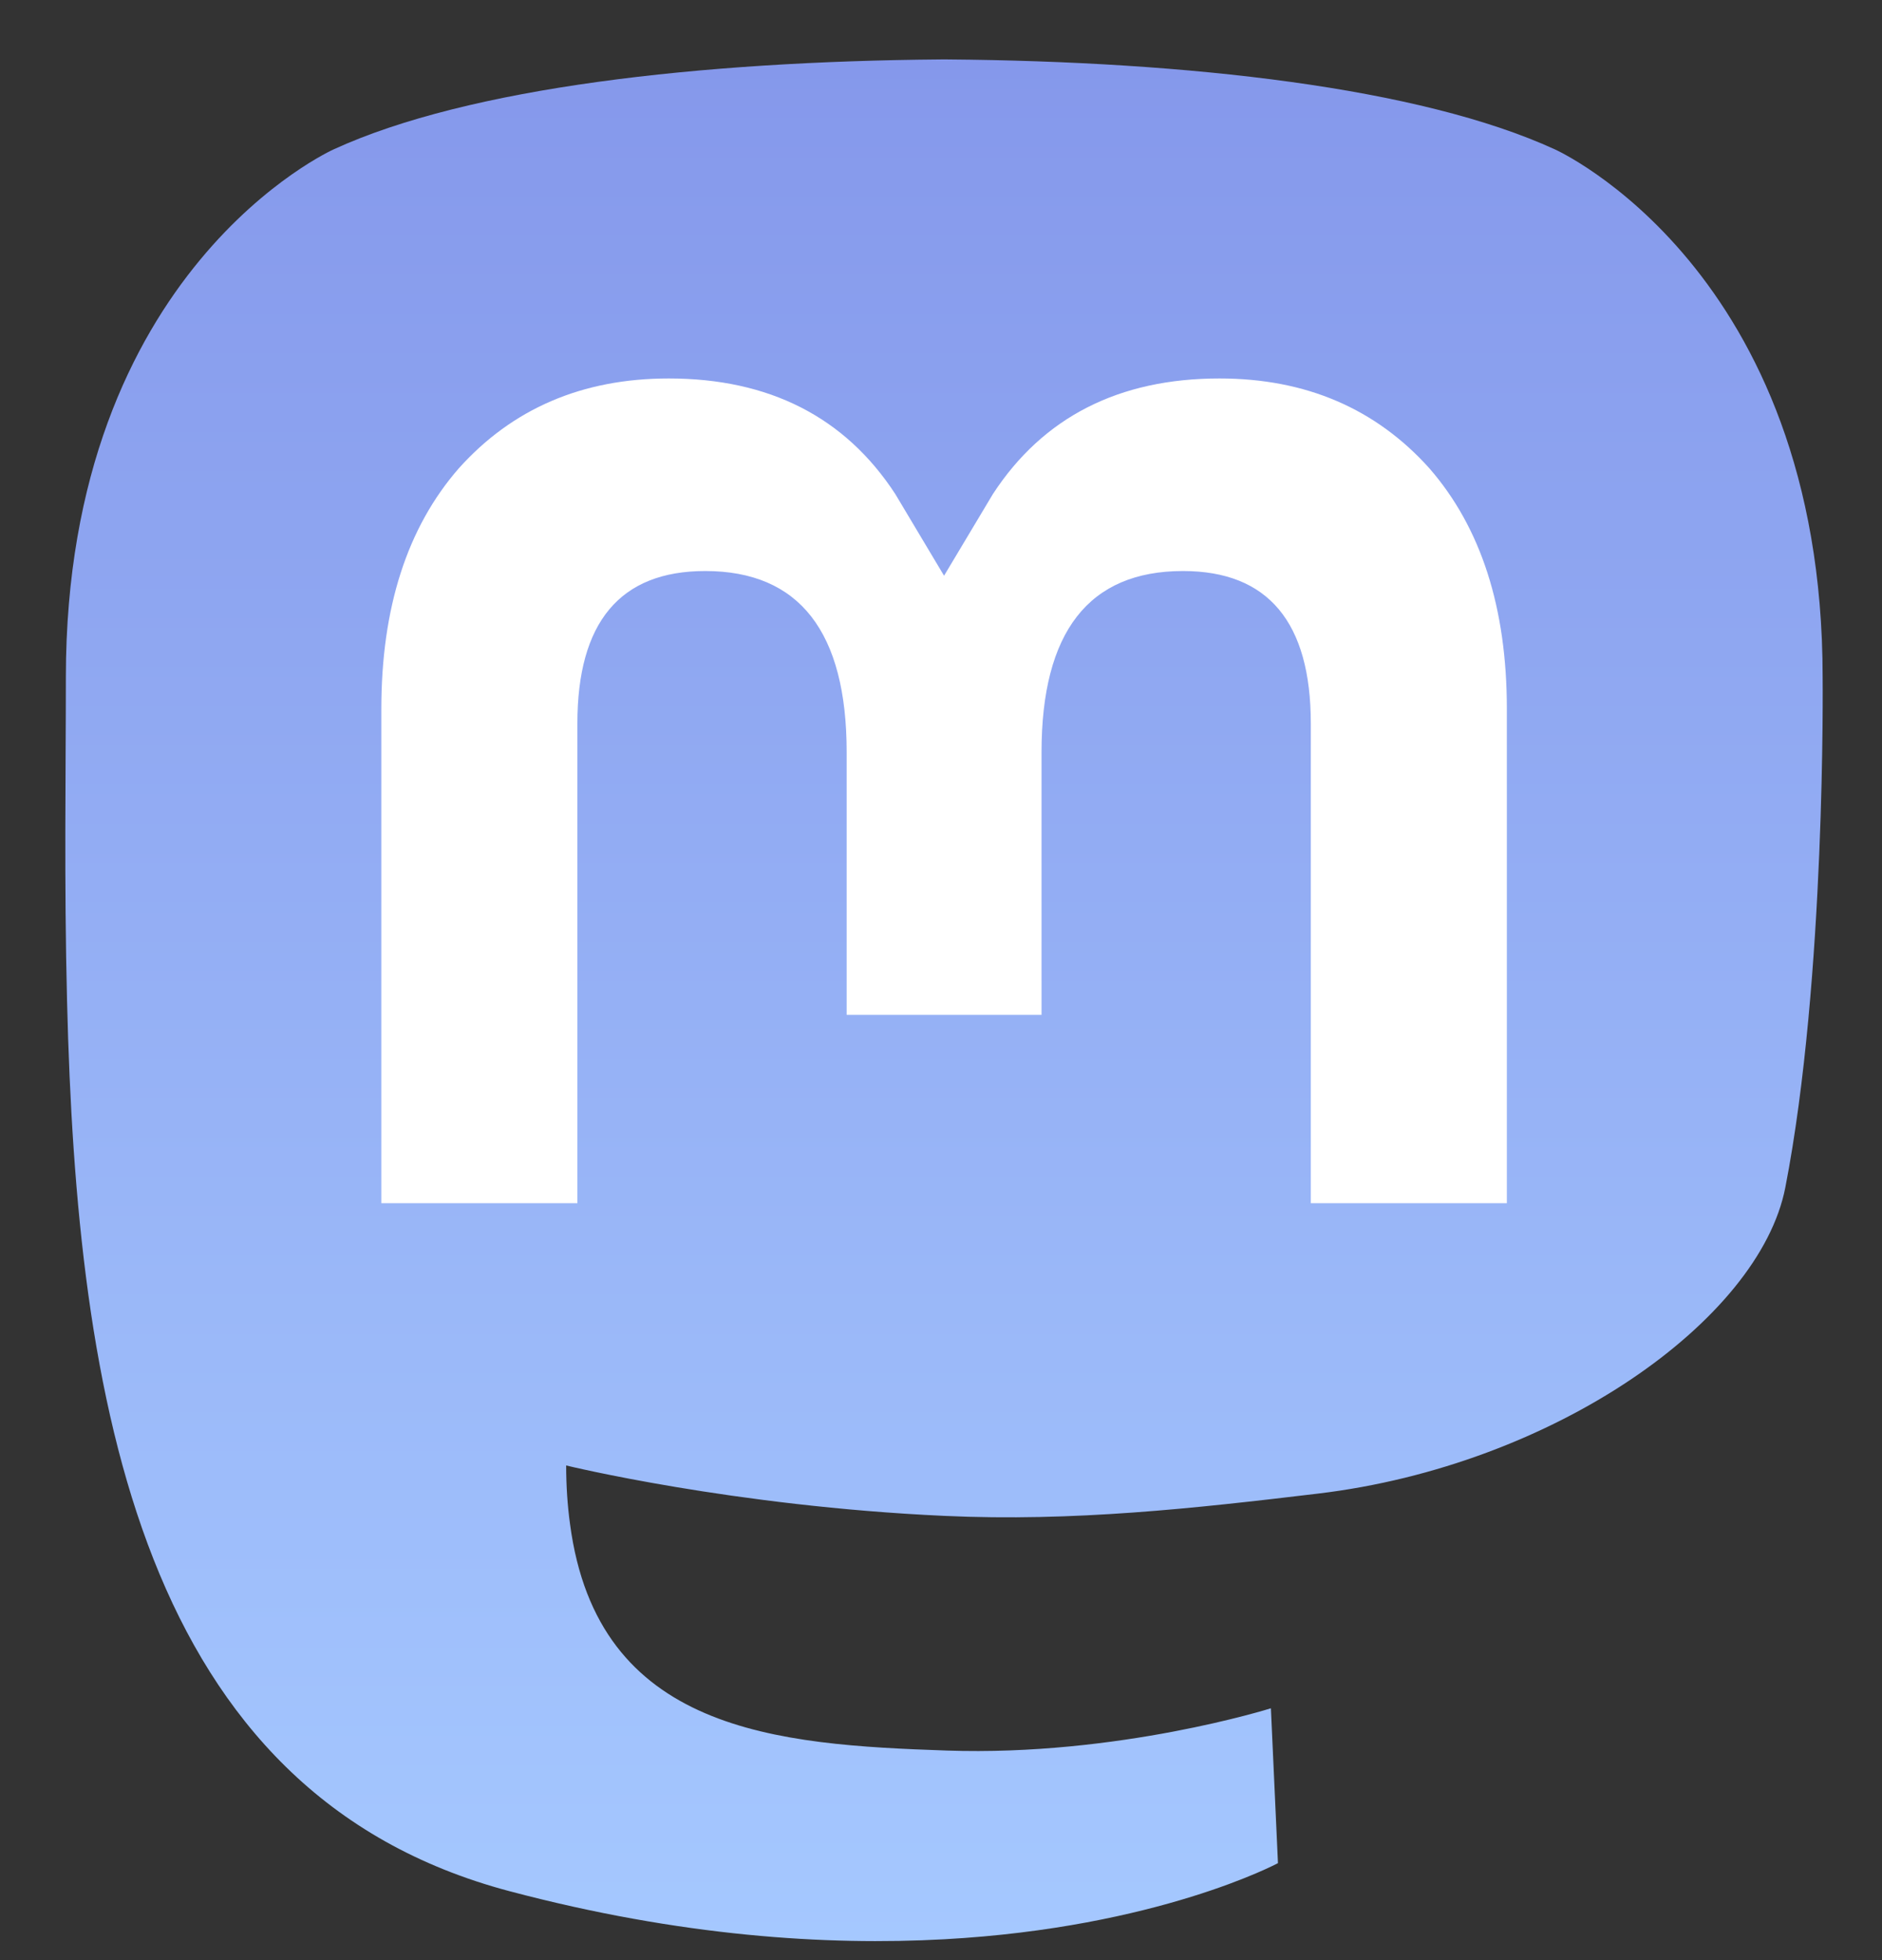 <svg width="24" height="25" viewBox="0 0 24 25" fill="none" xmlns="http://www.w3.org/2000/svg">
<rect x="0" y="0" width="24" height="25" fill="#333333" stroke="none"/>
<path d="M22.767 15.146C22.437 16.839 19.816 18.691 16.806 19.05C15.236 19.238 13.69 19.41 12.042 19.334C9.347 19.211 7.22 18.691 7.22 18.691C7.22 18.953 7.237 19.203 7.269 19.436C7.619 22.093 9.906 22.253 12.073 22.327C14.26 22.402 16.207 21.788 16.207 21.788L16.297 23.763C16.297 23.763 14.767 24.584 12.042 24.734C10.54 24.817 8.674 24.697 6.502 24.122C1.789 22.876 0.979 17.858 0.855 12.767C0.817 11.255 0.84 9.83 0.84 8.637C0.84 3.431 4.255 1.905 4.255 1.905C5.977 1.115 8.931 0.783 12.003 0.758H12.078C15.15 0.783 18.106 1.115 19.828 1.905C19.828 1.905 23.243 3.431 23.243 8.637C23.243 8.637 23.286 12.479 22.767 15.146Z" fill="url(#paint0_linear)"/>
<path d="M19.216 9.042V15.346H16.716V9.228C16.716 7.938 16.172 7.283 15.086 7.283C13.884 7.283 13.282 8.06 13.282 9.595V12.944H10.797V9.595C10.797 8.06 10.194 7.283 8.993 7.283C7.906 7.283 7.363 7.938 7.363 9.228V15.346H4.863V9.042C4.863 7.754 5.191 6.73 5.851 5.973C6.531 5.215 7.422 4.827 8.528 4.827C9.807 4.827 10.776 5.318 11.417 6.301L12.039 7.343L12.662 6.301C13.303 5.318 14.272 4.827 15.551 4.827C16.657 4.827 17.548 5.215 18.228 5.973C18.887 6.73 19.216 7.754 19.216 9.042Z" fill="white"/>
<defs>
<linearGradient id="paint0_linear" x1="12.038" y1="0.758" x2="12.038" y2="24.758" gradientUnits="userSpaceOnUse">
<stop stop-color="#8598EB"/>
<stop offset="1" stop-color="#A5C8FF"/>
</linearGradient>
</defs>
</svg>
